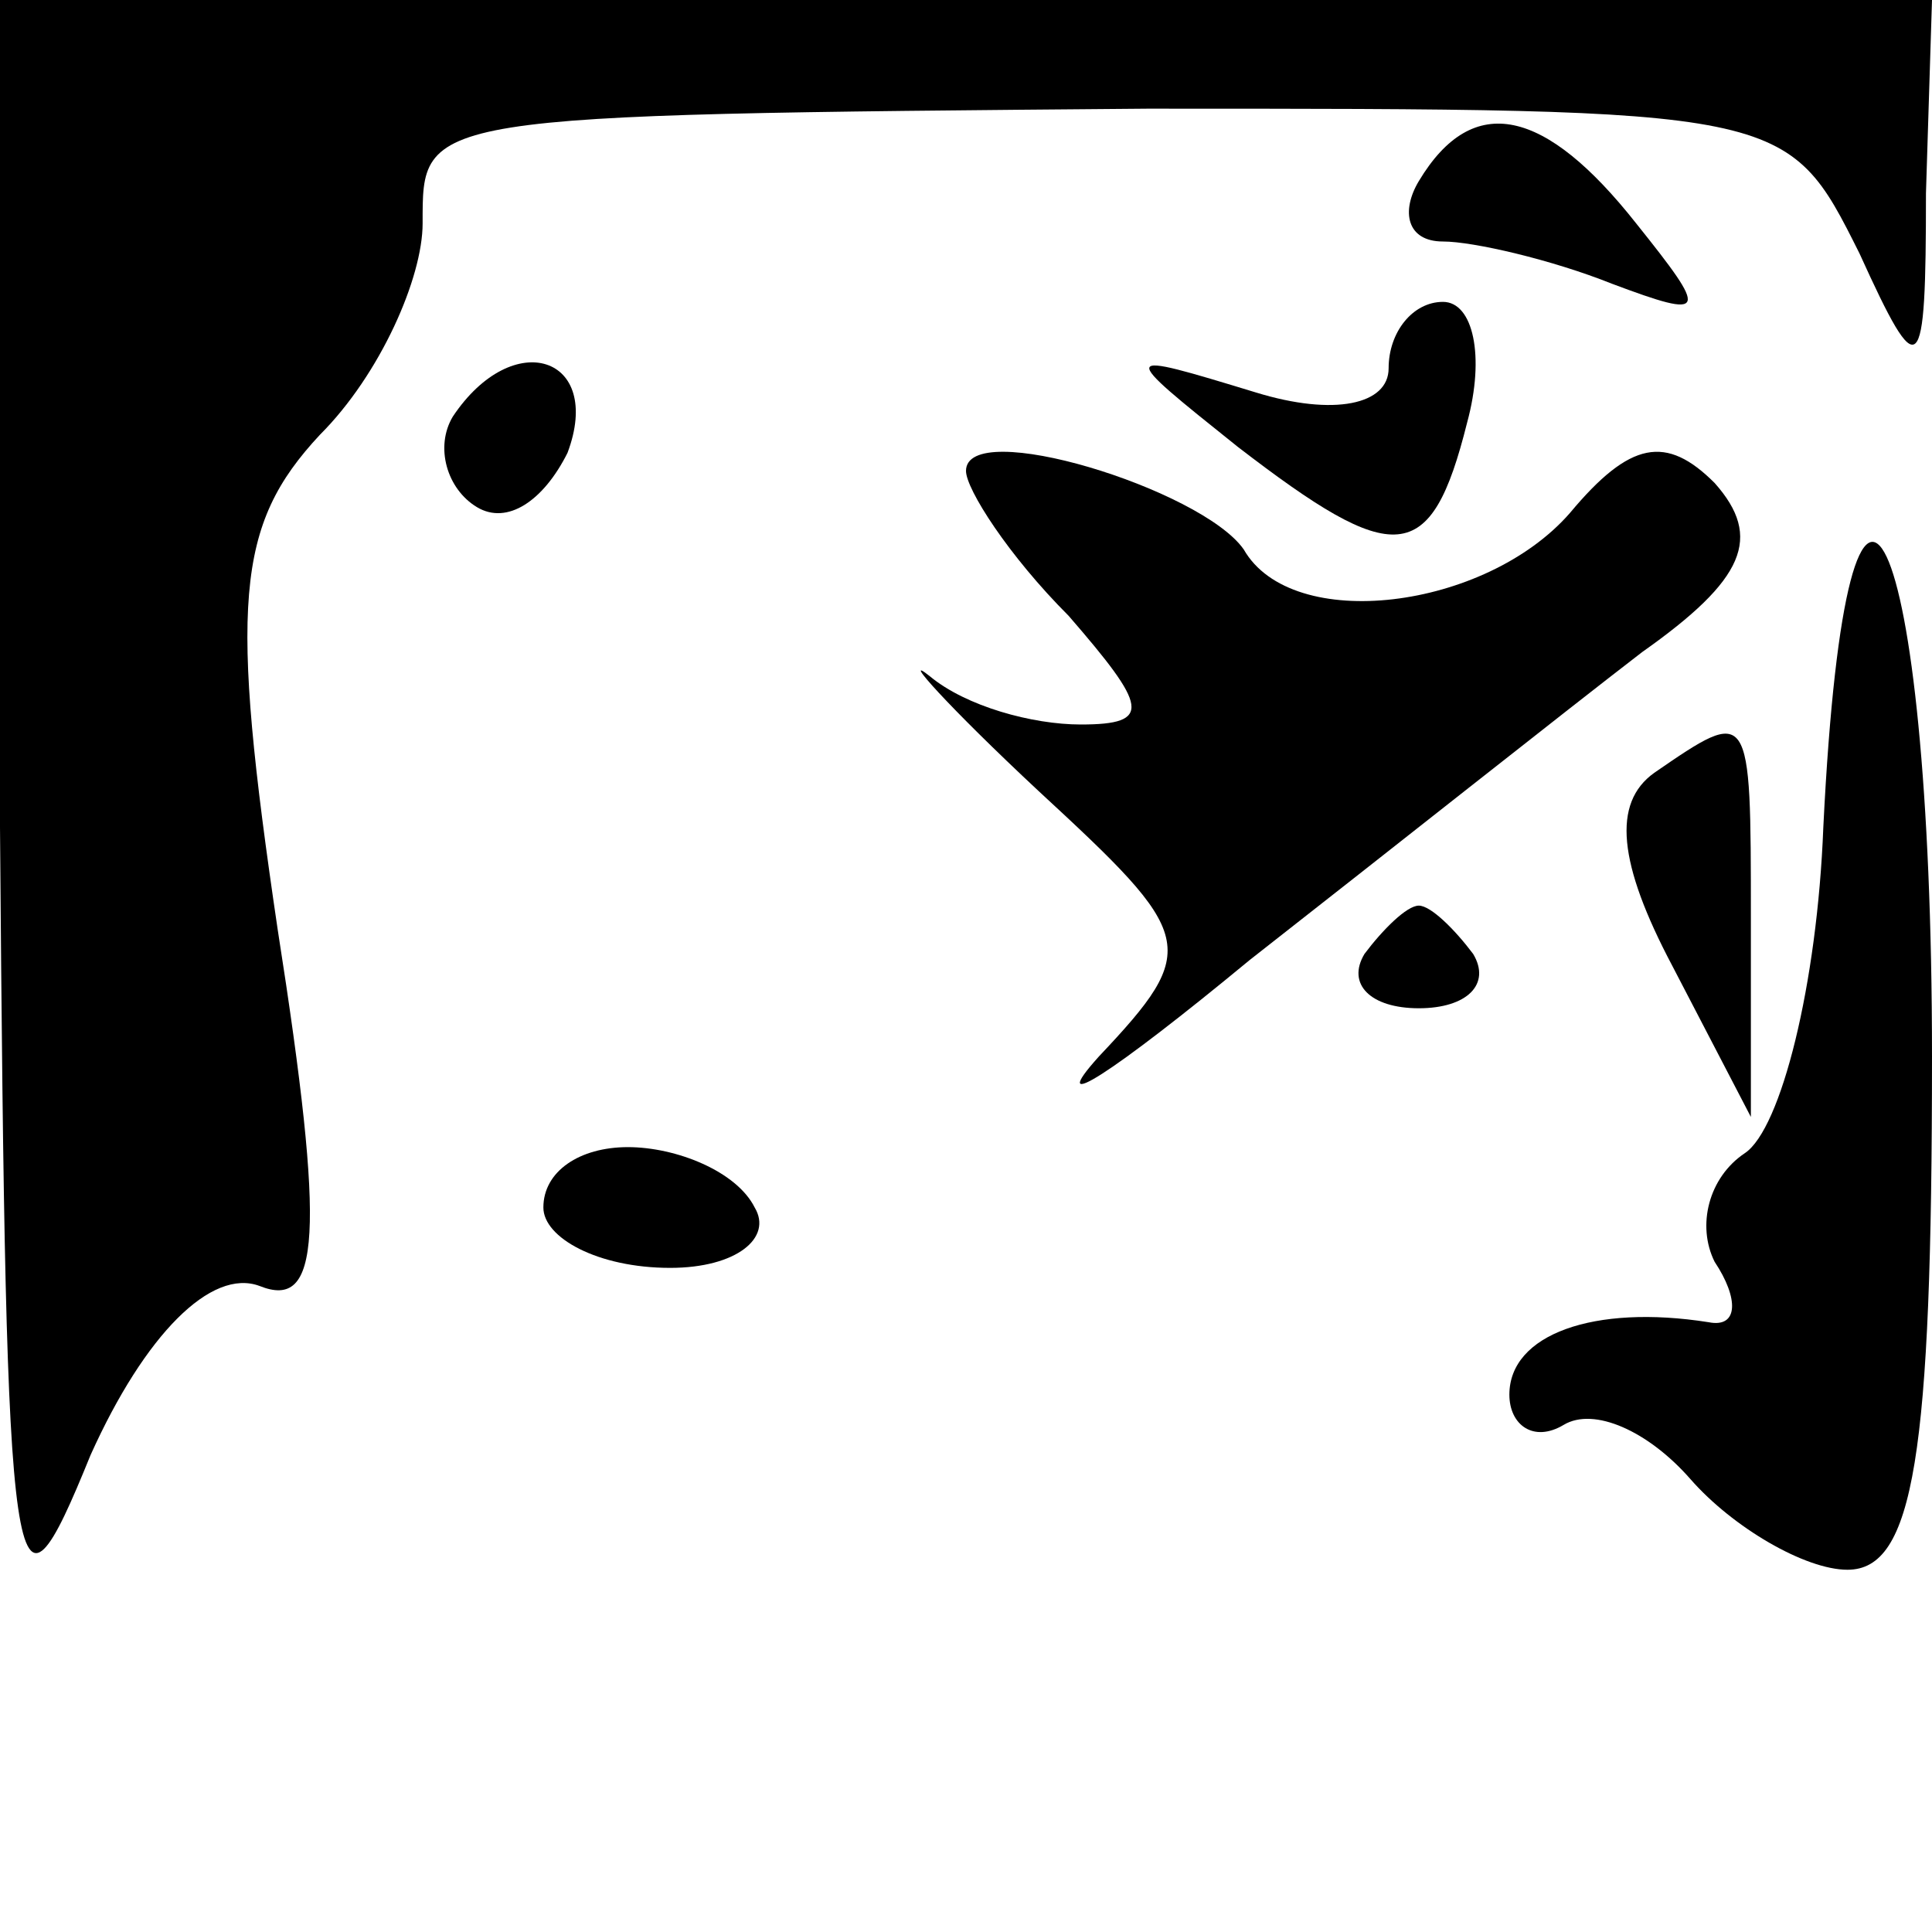 <?xml version="1.0" standalone="no"?>
<!DOCTYPE svg PUBLIC "-//W3C//DTD SVG 20010904//EN"
 "http://www.w3.org/TR/2001/REC-SVG-20010904/DTD/svg10.dtd">
<svg version="1.0" xmlns="http://www.w3.org/2000/svg"
 width="32pt" height="32pt" viewBox="0 0 32 32"
 preserveAspectRatio="xMidYMid meet">
<g transform="translate(0,32) scale(0.1,-0.1)"
fill="#000000" stroke="none">
<path fill="#000000" stroke="none" d="M0 183 c1 -130 2 -136 15 -104 9 20 20
31 28 28 10 -4 11 8 3 59 -8 54 -7 67 7 82 10 10 17 26 17 35 0 18 -1 18 120
19 106 0 106 0 118 -24 10 -22 11 -21 11 10 l1 32 -160 0 -160 0 0 -137z"/>
<path fill="#000000" stroke="none" d="M235 290 c-3 -5 -2 -10 4 -10 5 0 18
-3 28 -7 16 -6 16 -5 4 10 -15 19 -27 22 -36 7z"/>
<path fill="#000000" stroke="none" d="M230 259 c0 -6 -9 -8 -22 -4 -23 7 -23
7 -3 -9 26 -20 32 -20 38 4 3 11 1 20 -4 20 -5 0 -9 -5 -9 -11z"/>
<path fill="#000000" stroke="none" d="M75 251 c-3 -5 -1 -12 4 -15 5 -3 11 1
15 9 6 16 -9 21 -19 6z"/>
<path fill="#000000" stroke="none" d="M160 242 c0 -3 7 -14 17 -24 13 -15 14
-18 2 -18 -8 0 -19 3 -25 8 -5 4 3 -5 18 -19 26 -24 27 -26 10 -44 -9 -10 2
-3 25 16 23 18 52 41 65 51 17 12 20 19 12 28 -8 8 -14 7 -24 -5 -14 -16 -46
-20 -54 -6 -7 10 -46 22 -46 13z"/>
<path fill="#000000" stroke="none" d="M302 183 c-1 -26 -7 -50 -13 -54 -6 -4
-8 -12 -5 -18 4 -6 4 -11 -1 -10 -19 3 -33 -2 -33 -12 0 -5 4 -8 9 -5 5 3 14
-1 21 -9 7 -8 19 -15 26 -15 11 0 14 19 14 85 0 89 -14 119 -18 38z"/>
<path fill="#000000" stroke="none" d="M274 192 c-7 -5 -6 -15 3 -32 l13 -25
0 33 c0 35 0 35 -16 24z"/>
<path fill="#000000" stroke="none" d="M226 162 c-3 -5 1 -9 9 -9 8 0 12 4 9
9 -3 4 -7 8 -9 8 -2 0 -6 -4 -9 -8z"/>
<path fill="#000000" stroke="none" d="M90 120 c0 -5 9 -10 21 -10 11 0 17 5
14 10 -3 6 -13 10 -21 10 -8 0 -14 -4 -14 -10z"/>
</g>
</svg>
